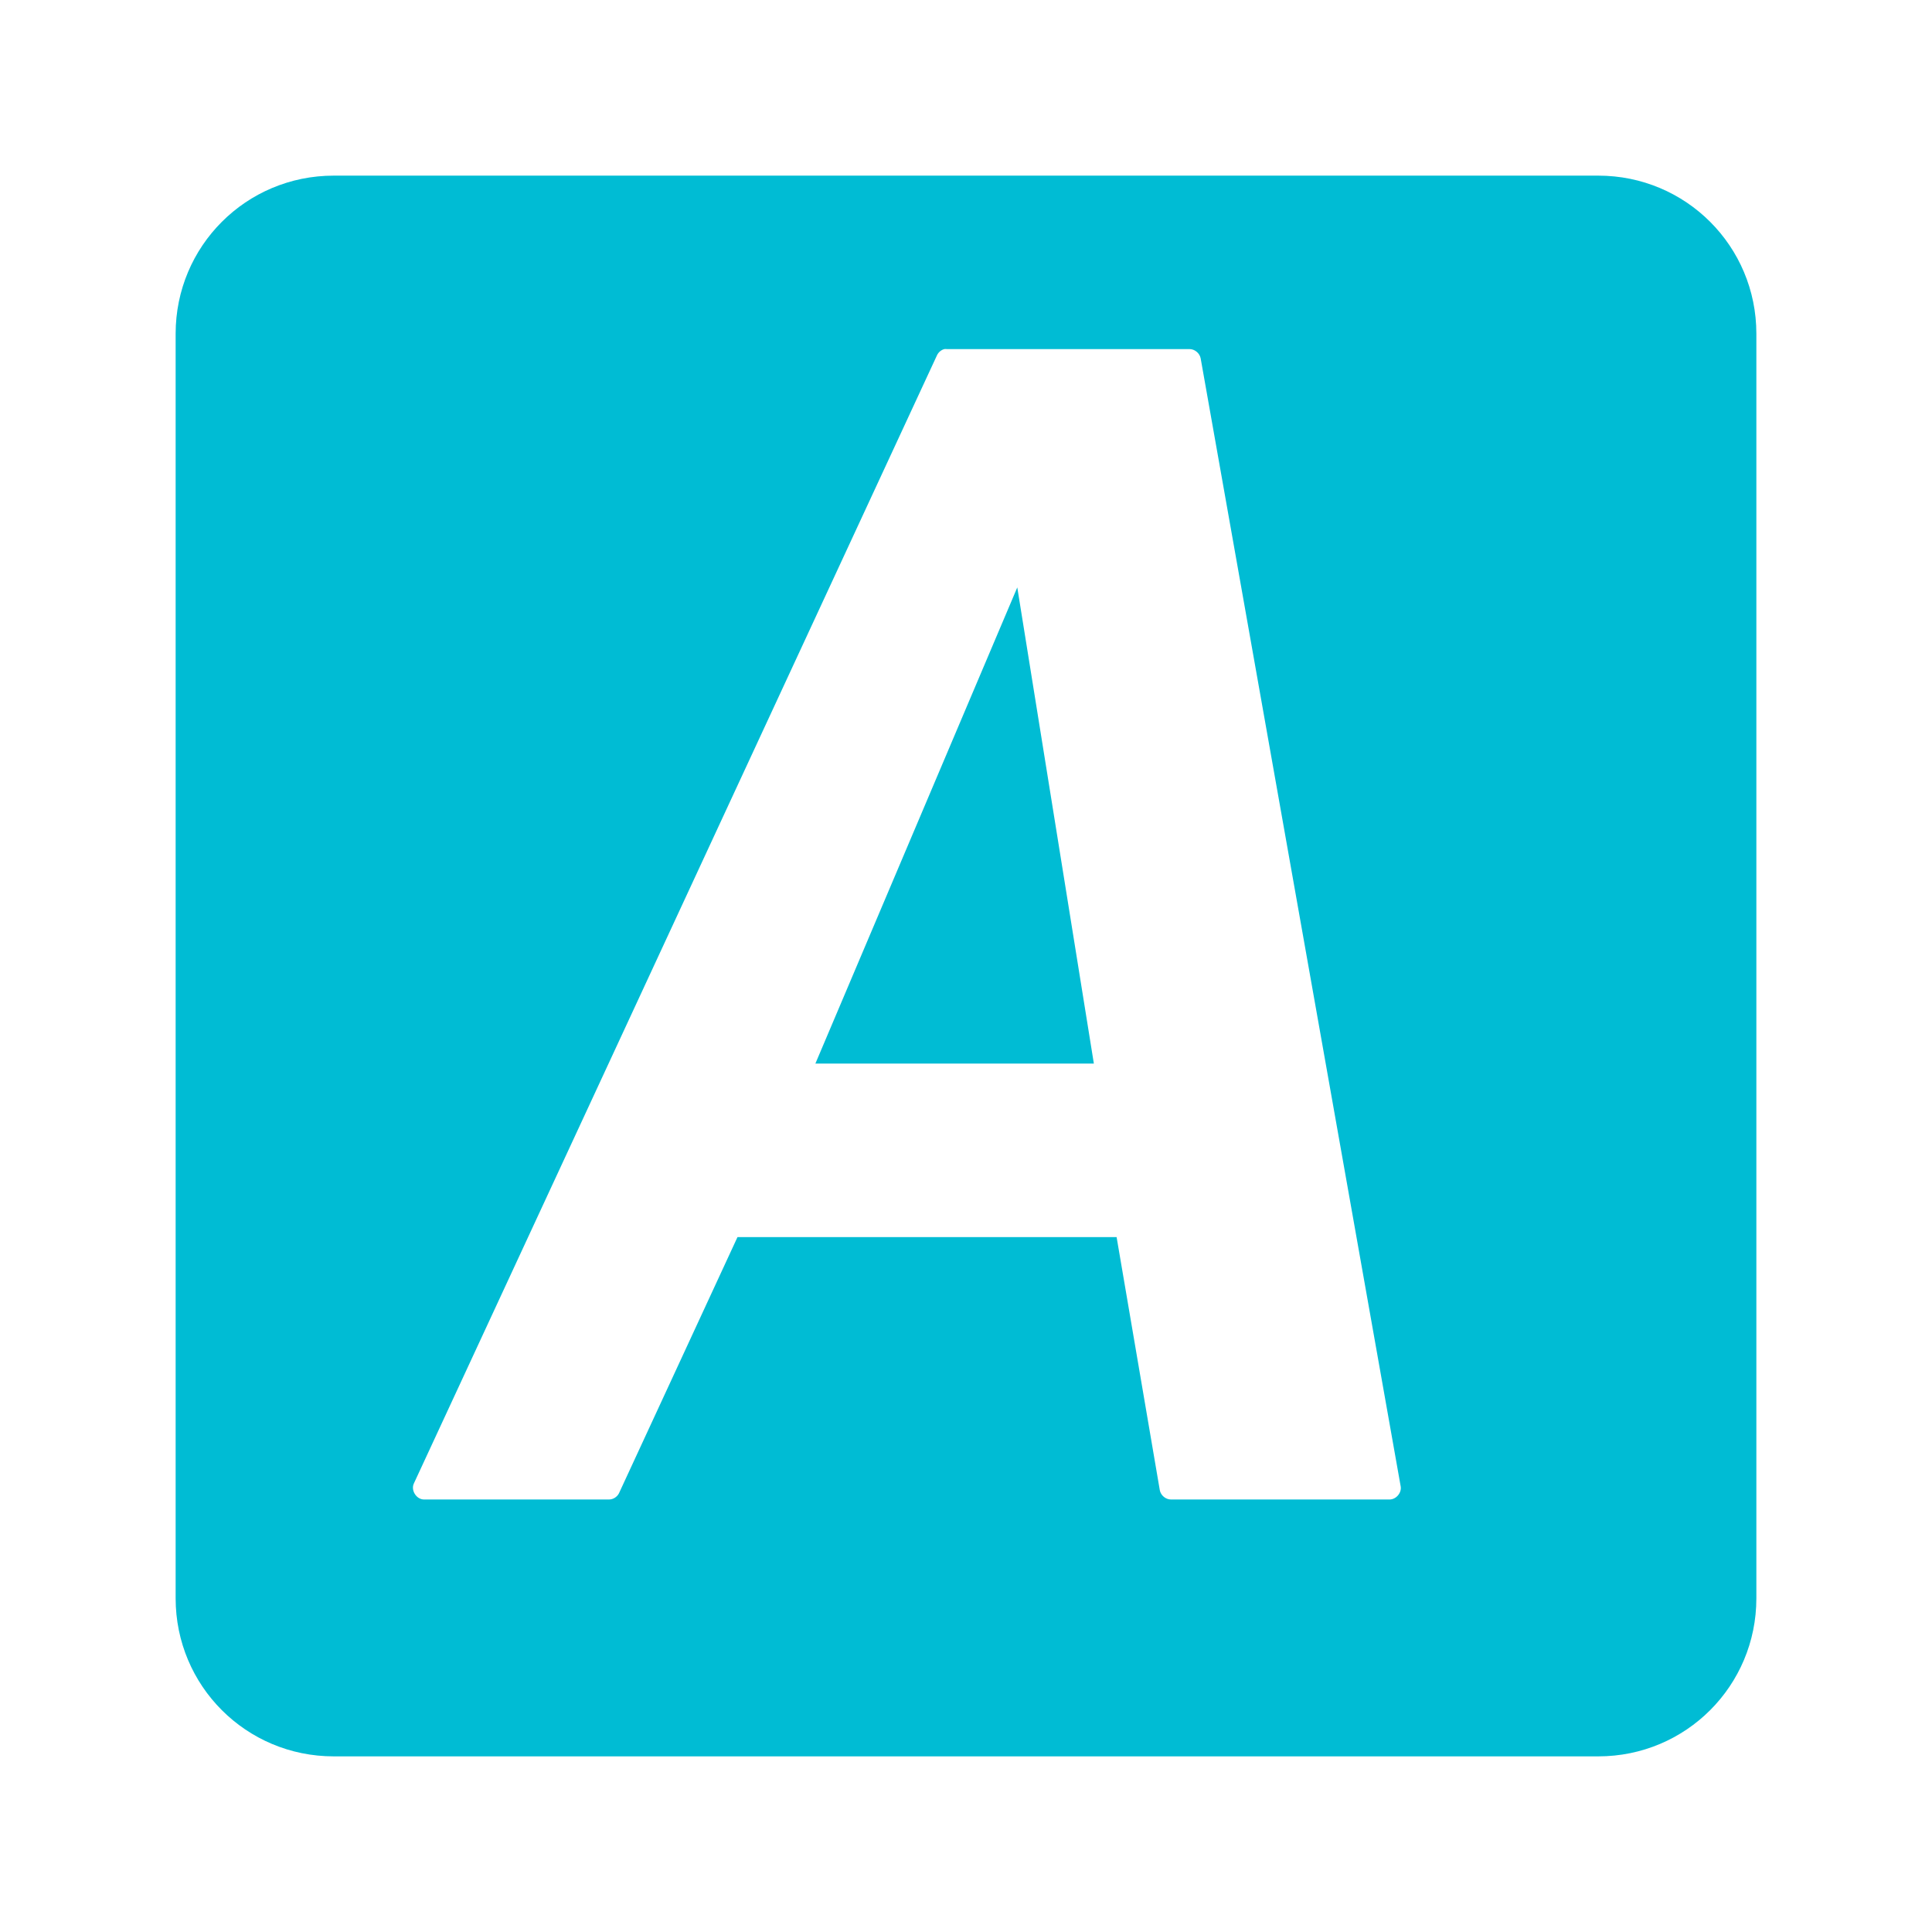 <?xml version="1.0" encoding="UTF-8" standalone="no"?>
<!-- Created with Inkscape (http://www.inkscape.org/) -->

<svg
   xmlns:dc="http://purl.org/dc/elements/1.1/"
   xmlns:cc="http://creativecommons.org/ns#"
   xmlns:rdf="http://www.w3.org/1999/02/22-rdf-syntax-ns#"
   xmlns:svg="http://www.w3.org/2000/svg"
   xmlns="http://www.w3.org/2000/svg"
   xmlns:sodipodi="http://sodipodi.sourceforge.net/DTD/sodipodi-0.dtd"
   xmlns:inkscape="http://www.inkscape.org/namespaces/inkscape"
   version="1.1"
   width="22"
   height="22"
   viewBox="0 0 22 22"
   id="svg2408"
   xml:space="preserve"
   inkscape:version="0.91 r13725"
   sodipodi:docname="autokey-status.svg"><sodipodi:namedview
     pagecolor="#ffffff"
     bordercolor="#666666"
     borderopacity="1"
     objecttolerance="10"
     gridtolerance="10"
     guidetolerance="10"
     inkscape:pageopacity="0"
     inkscape:pageshadow="2"
     inkscape:window-width="1366"
     inkscape:window-height="713"
     id="namedview17"
     showgrid="false"
     inkscape:zoom="10.72727272727273"
     inkscape:cx="11.00000000000001"
     inkscape:cy="11"
     inkscape:window-x="0"
     inkscape:window-y="30"
     inkscape:window-maximized="1"
     inkscape:current-layer="svg2408" /><defs
     id="defs104" /><filter
     x="-0.192"
     y="-0.192"
     width="1.384"
     height="1.384"
     color-interpolation-filters="sRGB"
     id="filter3794"><feGaussianBlur
       stdDeviation="5.28"
       id="feGaussianBlur3796" /></filter><filter
     color-interpolation-filters="sRGB"
     id="filter3218"><feGaussianBlur
       stdDeviation="1.71"
       id="feGaussianBlur3220" /></filter><path
     d="M 3.8,2 C 2.803,2 2,2.803 2,3.8 L 2,18.2 C 2,19.197 2.803,20 3.8,20 l 14.4,0 C 19.197,20 20,19.197 20,18.2 L 20,3.8 C 20,2.803 19.197,2 18.2,2 z m 6.954,1.975 c 0.009,-0.001 0.019,-0.001 0.028,0 l 2.763,0 c 0.06,-1.838e-4 0.116,0.047 0.127,0.105 L 15.95,16.927 c 0.012,0.073 -0.053,0.148 -0.127,0.148 l -2.489,0 c -0.06,1.84e-4 -0.116,-0.047 -0.127,-0.105 l -0.492,-2.883 -4.317,0 -1.35,2.918 c -0.021,0.041 -0.066,0.07 -0.113,0.07 l -2.109,0 c -0.086,-0.002 -0.15,-0.106 -0.113,-0.183 L 10.67,4.045 c 0.016,-0.034 0.048,-0.061 0.084,-0.07 z m 0.83,2.714 -2.299,5.422 3.171,0 z"
     id="rect3200"
     style="fill:#00BCD4;fill-opacity:1;stroke:none" /><g
     transform="translate(0,-74)"
     id="layer2"
     style="display:none"><g
       id="rect3745"
       style="opacity:0.9;display:inline;filter:url(#filter3218)"><linearGradient
         x1="37.868"
         y1="-22.713"
         x2="37.868"
         y2="62.786"
         id="SVGID_1_"
         gradientUnits="userSpaceOnUse"
         gradientTransform="matrix(1.006,0,0,-0.994,9.91,69.418)"><stop
           id="stop10"
           style="stop-color:#000000;stop-opacity:1"
           offset="0" /><stop
           id="stop12"
           style="stop-color:#000000;stop-opacity:0.588"
           offset="1" /></linearGradient><path
         d="m 12,7 h 72 c 3.866,0 7,3.134 7,7 v 71 c 0,3.866 -3.134,7 -7,7 H 12 C 8.134,92 5,88.866 5,85 V 14 C 5,10.134 8.134,7 12,7 z"
         id="path14"
         style="fill:url(#SVGID_1_)" /></g></g></svg>